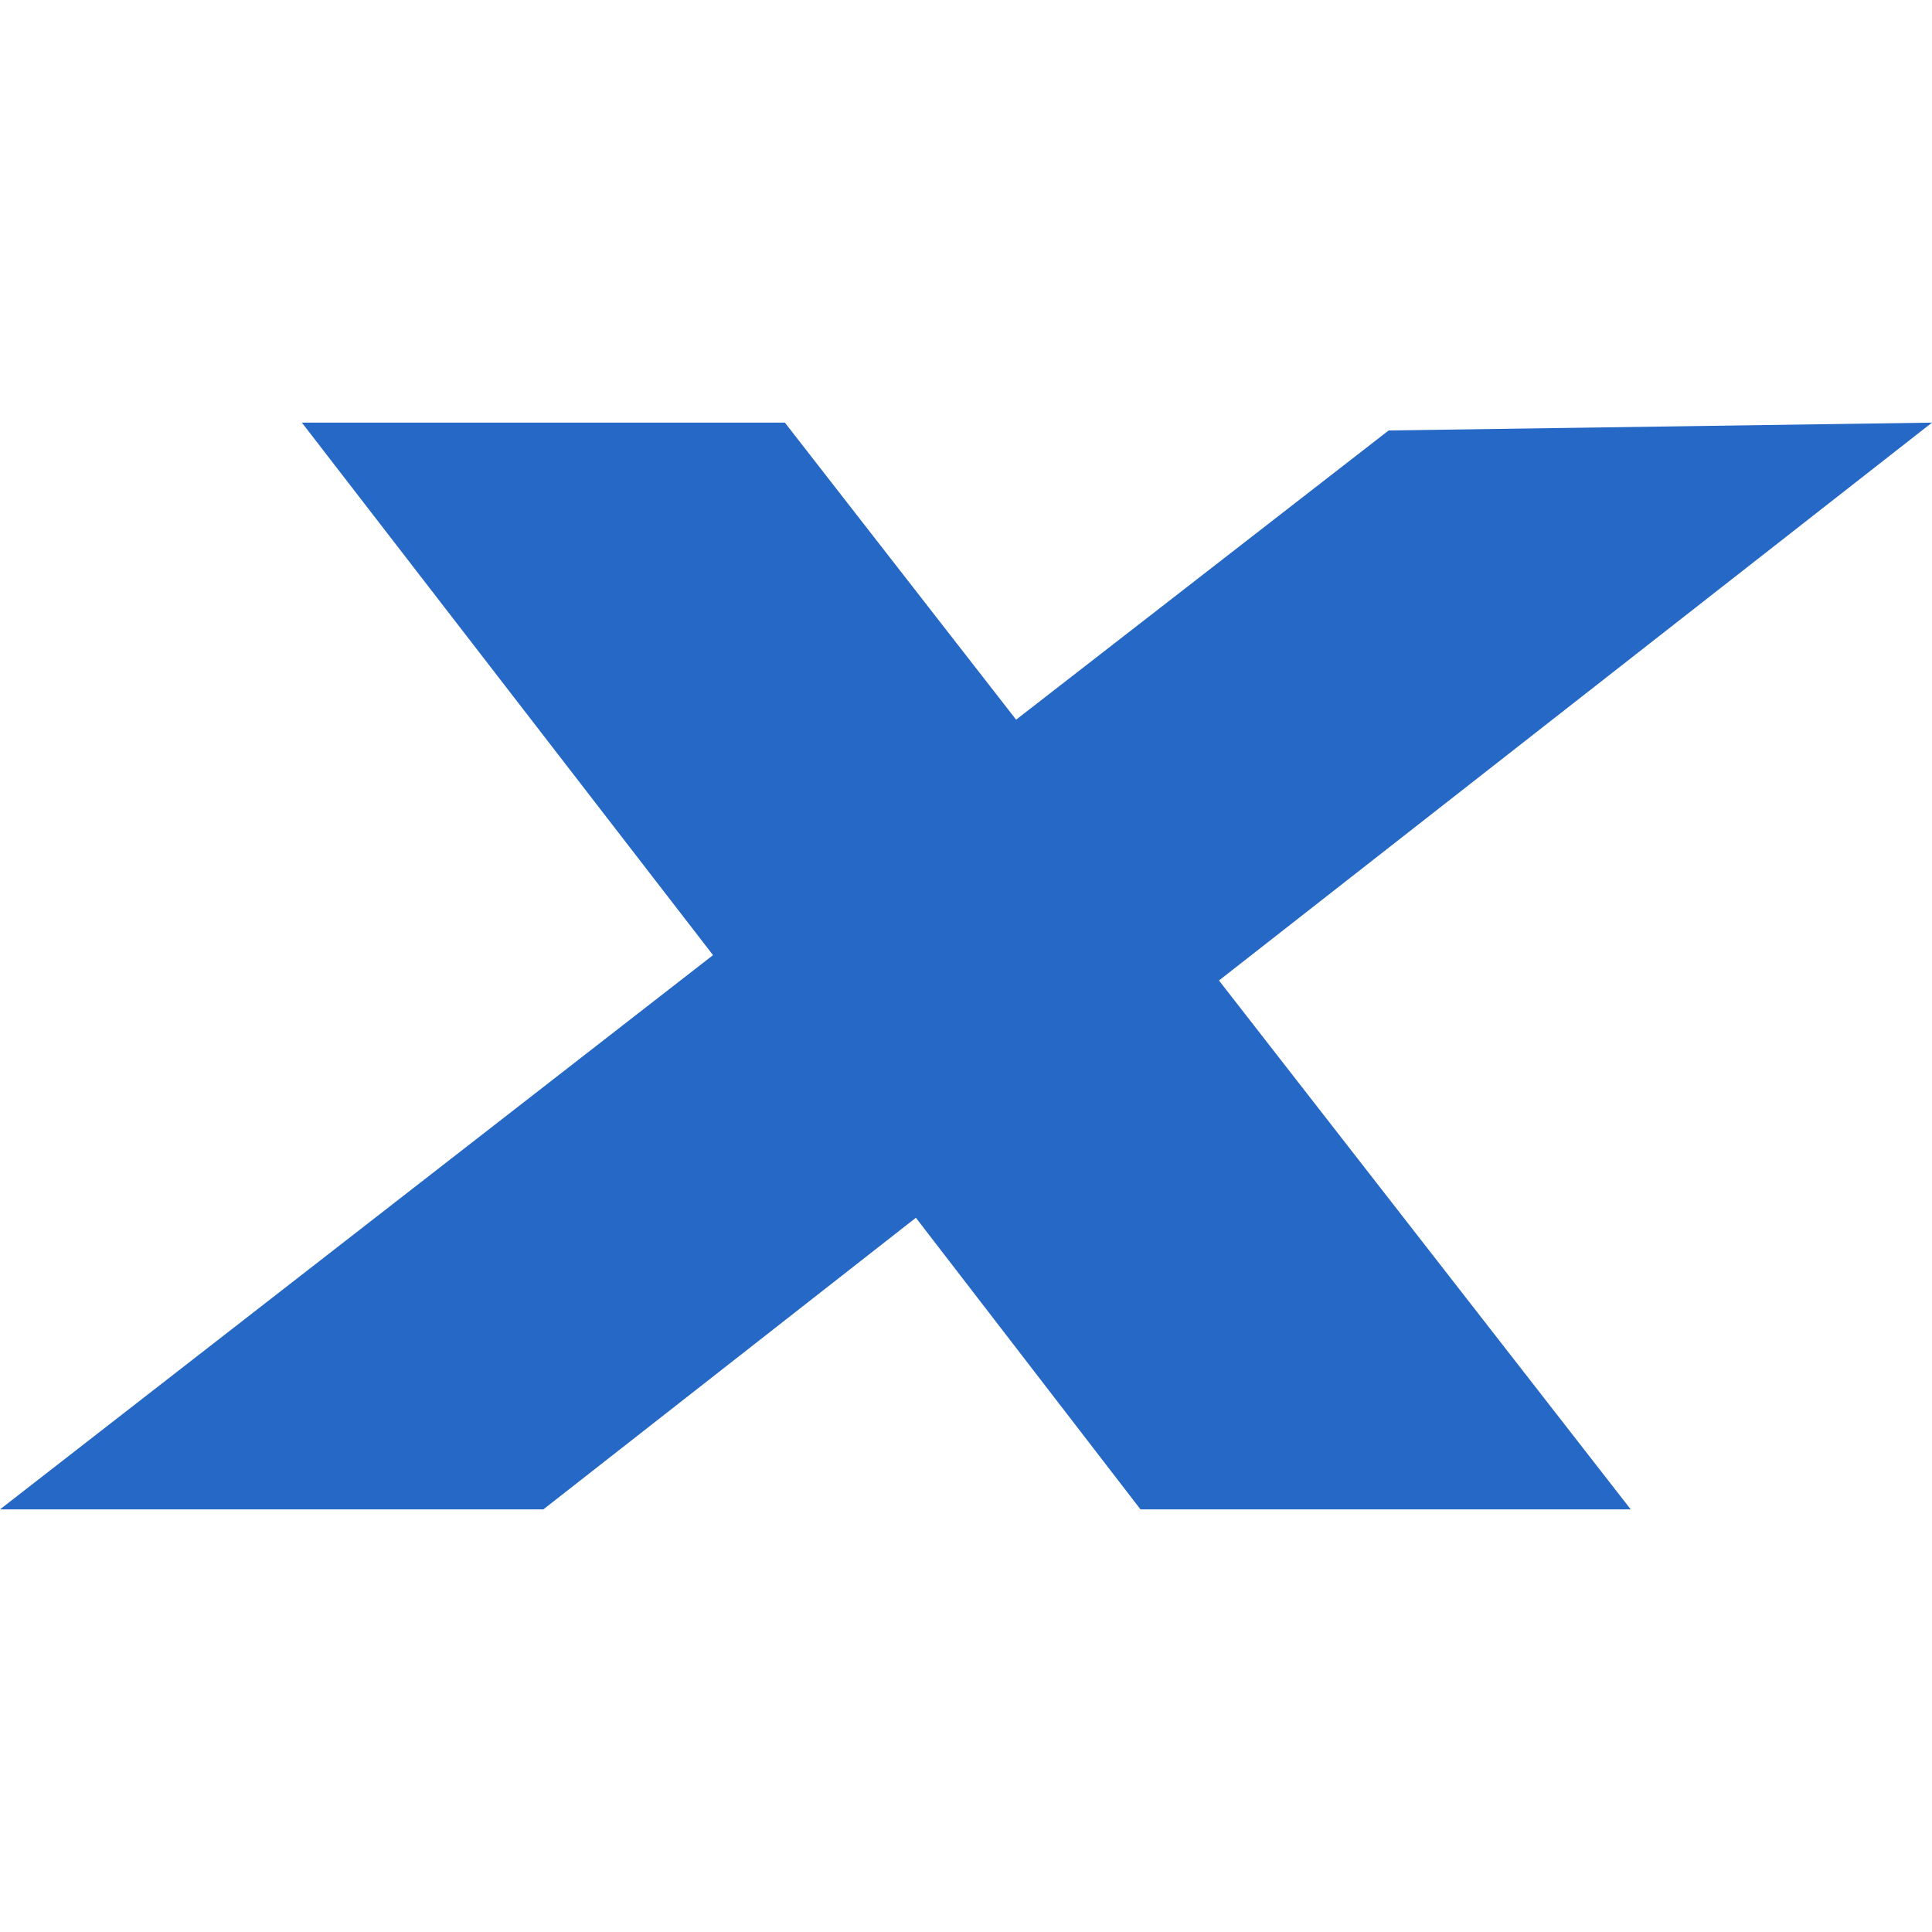 <svg xmlns="http://www.w3.org/2000/svg" fill="none" viewBox="0 0 32 32" class="acv-icon"><path fill="#2668C5" d="m32 7-9 .13-6.17 4.79L13 7H5l6.81 8.82L0 25h9l6.17-4.83L18.89 25h8.12l-6.82-8.76L32 7Z"/></svg>
